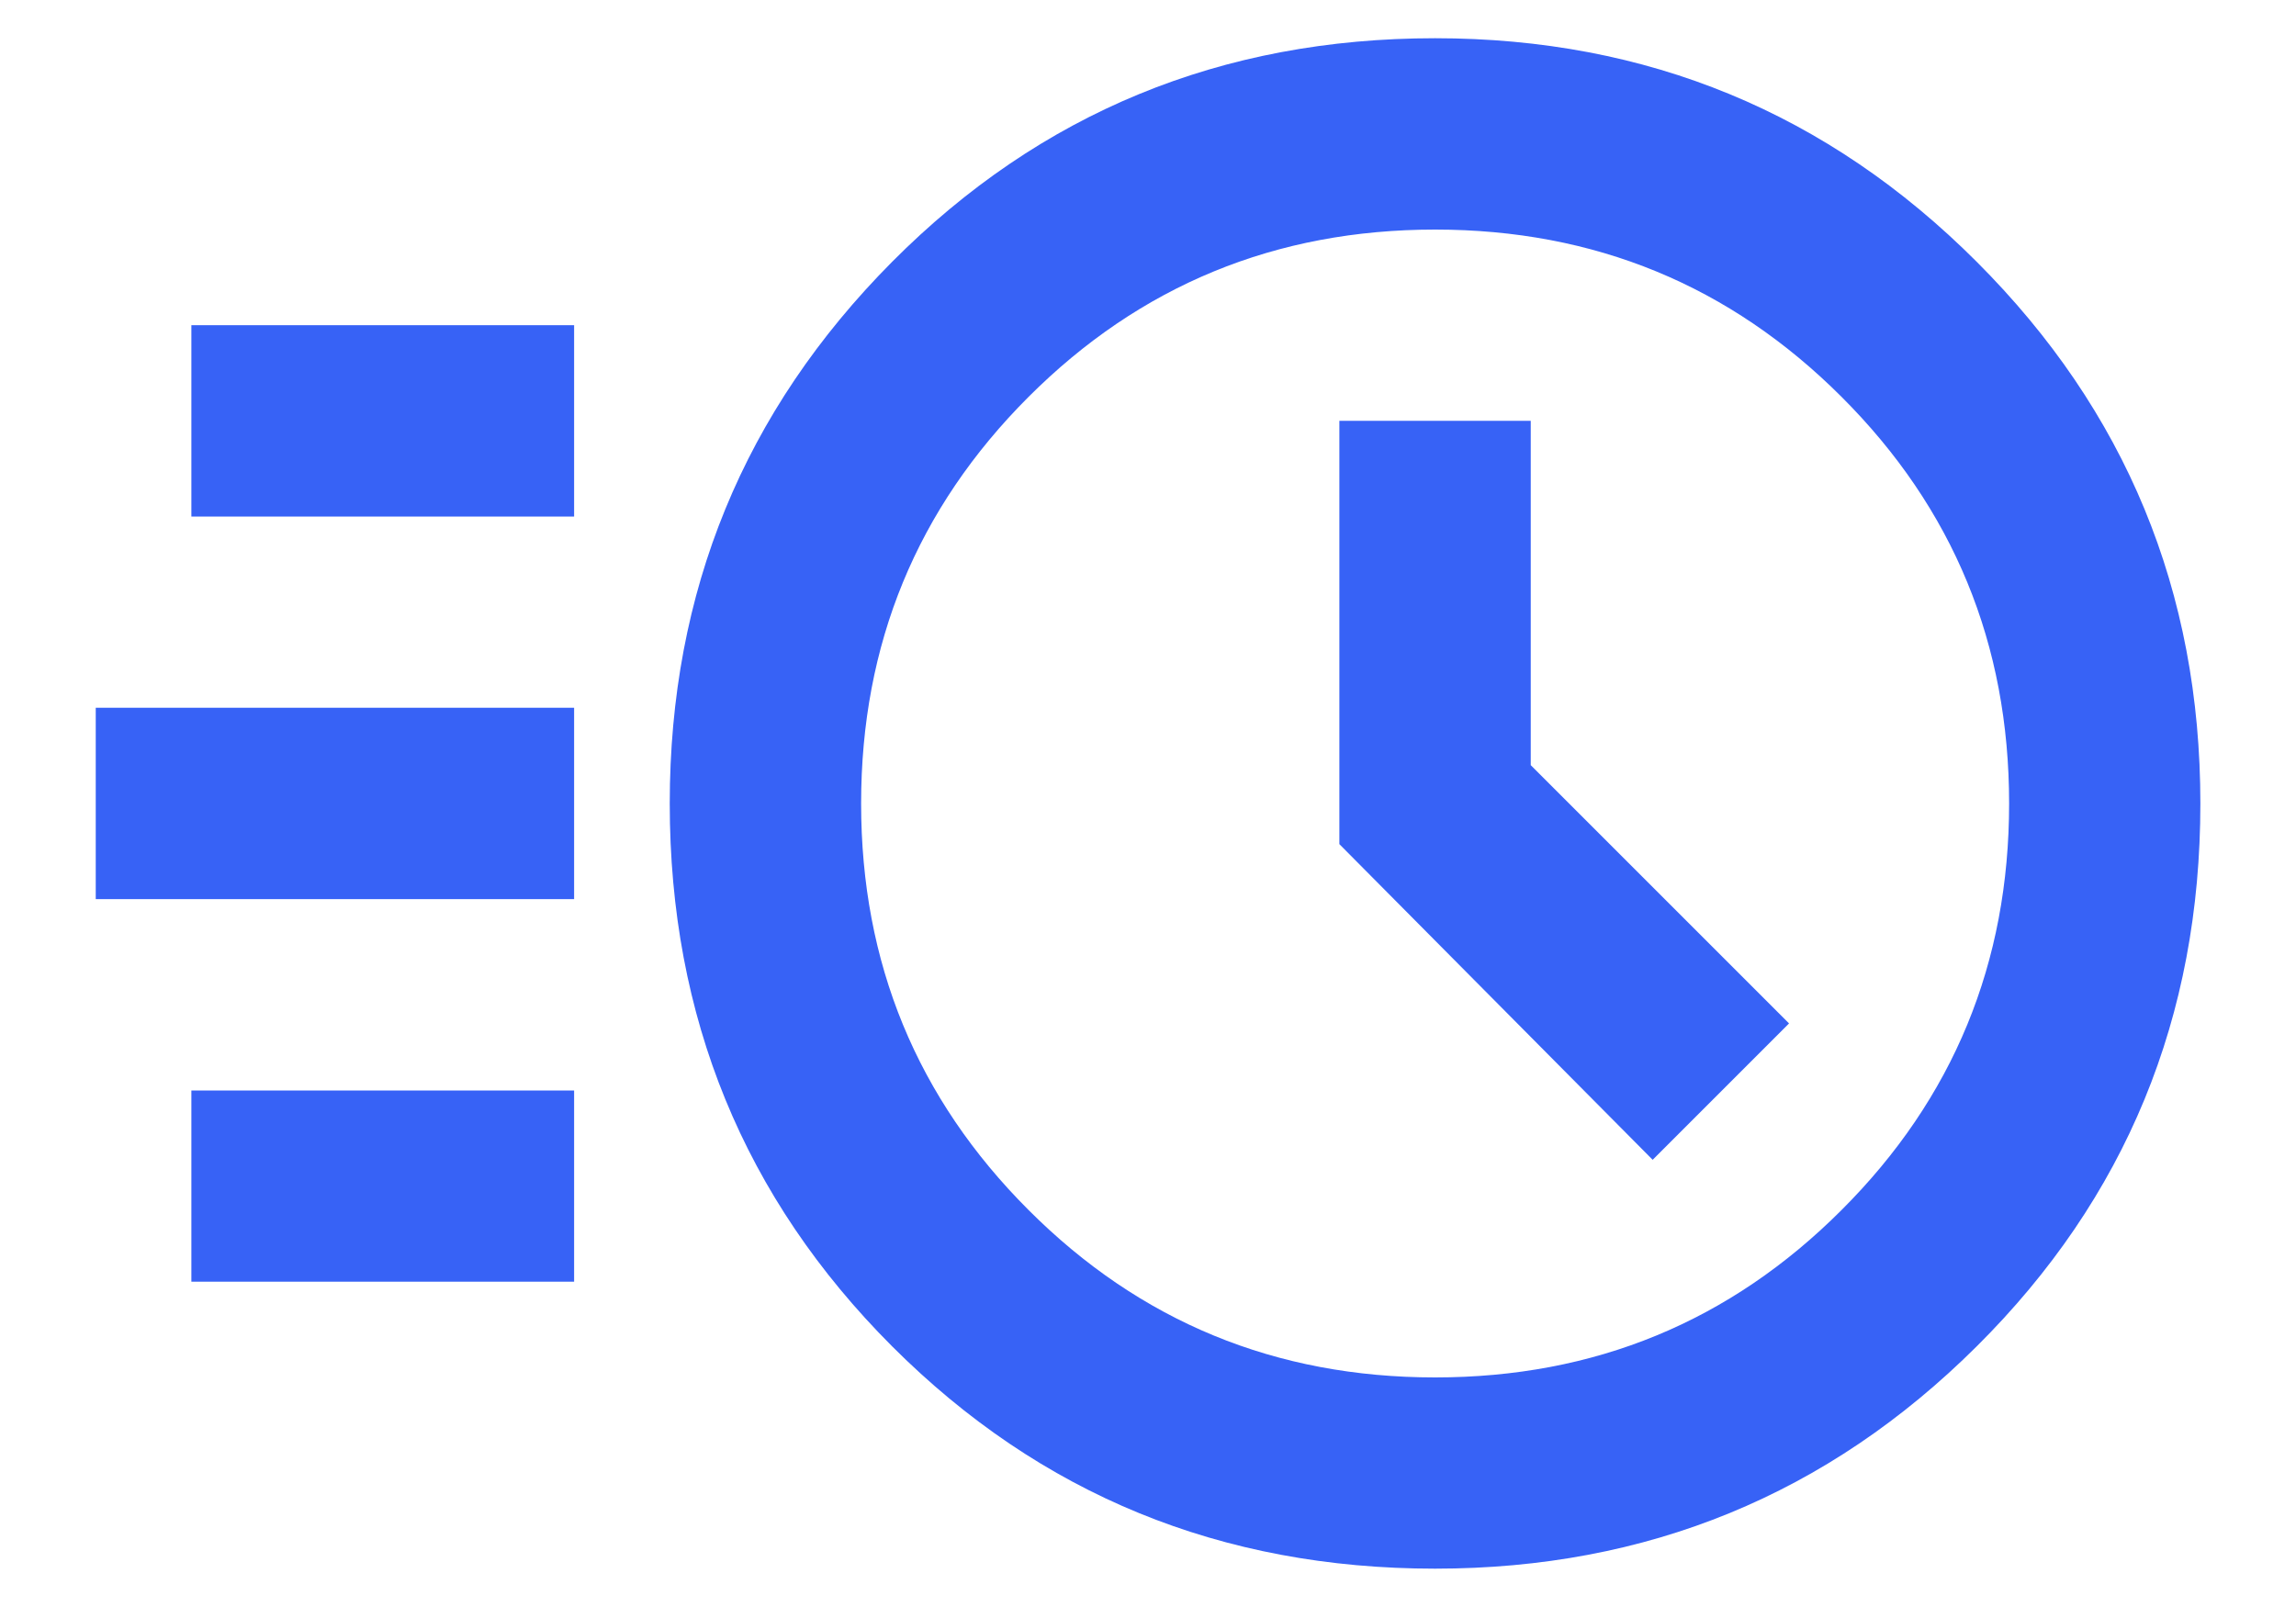 <svg width="20" height="14" viewBox="0 0 20 14" fill="none" xmlns="http://www.w3.org/2000/svg">
<path d="M12.501 13.666C10.639 13.666 9.063 13.021 7.771 11.729C6.48 10.437 5.834 8.861 5.834 7C5.834 5.152 6.48 3.58 7.771 2.281C9.063 0.982 10.639 0.333 12.501 0.333C14.348 0.333 15.921 0.982 17.219 2.281C18.518 3.58 19.167 5.152 19.167 7C19.167 8.861 18.518 10.437 17.219 11.729C15.921 13.021 14.348 13.666 12.501 13.666ZM12.501 12C13.889 12 15.07 11.514 16.042 10.541C17.015 9.569 17.501 8.389 17.501 7C17.501 5.611 17.015 4.43 16.042 3.458C15.07 2.486 13.889 2 12.501 2C11.112 2 9.931 2.486 8.959 3.458C7.987 4.43 7.501 5.611 7.501 7C7.501 8.389 7.987 9.569 8.959 10.541C9.931 11.514 11.112 12 12.501 12ZM14.396 10.104L15.584 8.916L13.334 6.666V3.666H11.667V7.354L14.396 10.104ZM1.667 4.5V2.833H5.001V4.5H1.667ZM0.834 7.833V6.166H5.001V7.833H0.834ZM1.667 11.166V9.5H5.001V11.166H1.667Z" fill="#3762F6"/>
</svg>
